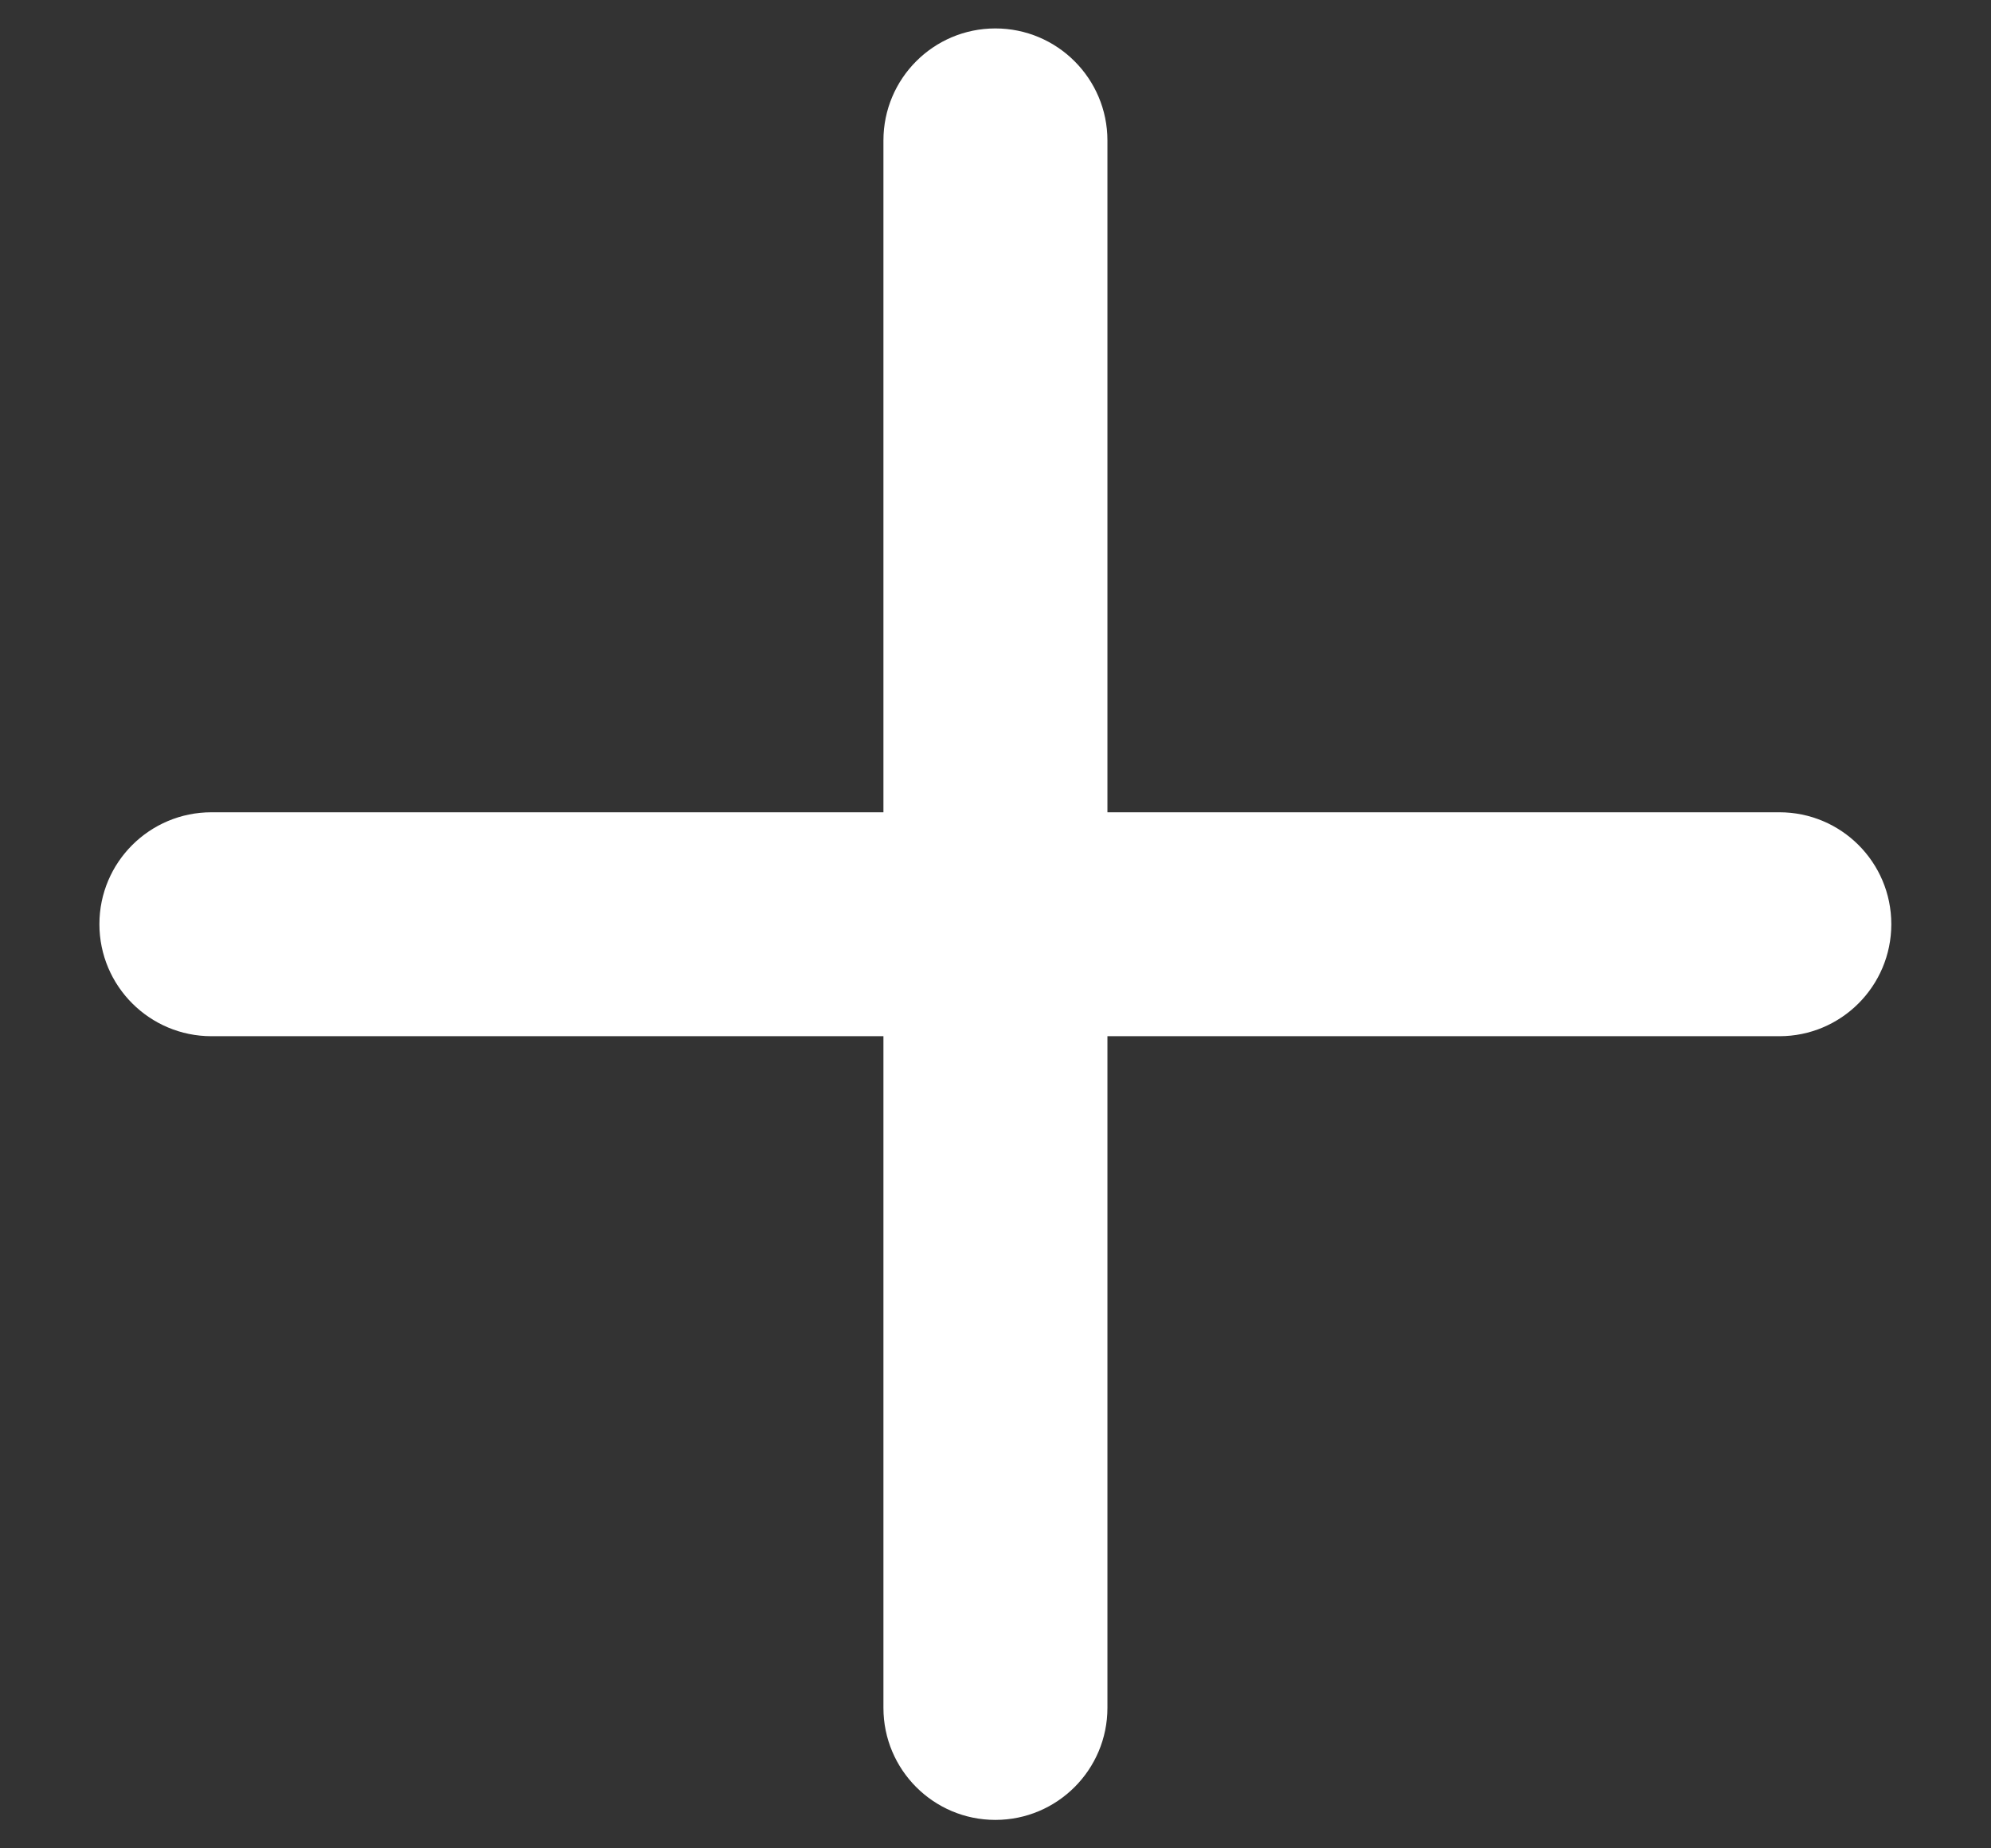 <svg width="14" height="13" viewBox="0 0 14 13" fill="none" xmlns="http://www.w3.org/2000/svg">
<rect x="0" y="0" width="14" height="13" fill="#333333" stroke="none"/>
<path d="M6.999 0.2C7.434 0.2 7.787 0.553 7.787 0.988V5.713H12.512C12.947 5.713 13.299 6.065 13.299 6.5C13.299 6.935 12.947 7.288 12.512 7.288H7.787V12.012C7.787 12.447 7.434 12.8 6.999 12.8C6.564 12.8 6.212 12.447 6.212 12.012V7.288H1.487C1.052 7.288 0.699 6.935 0.699 6.5C0.699 6.065 1.052 5.713 1.487 5.713H6.212V0.988C6.212 0.553 6.564 0.2 6.999 0.2Z" fill="white"/>
</svg>
